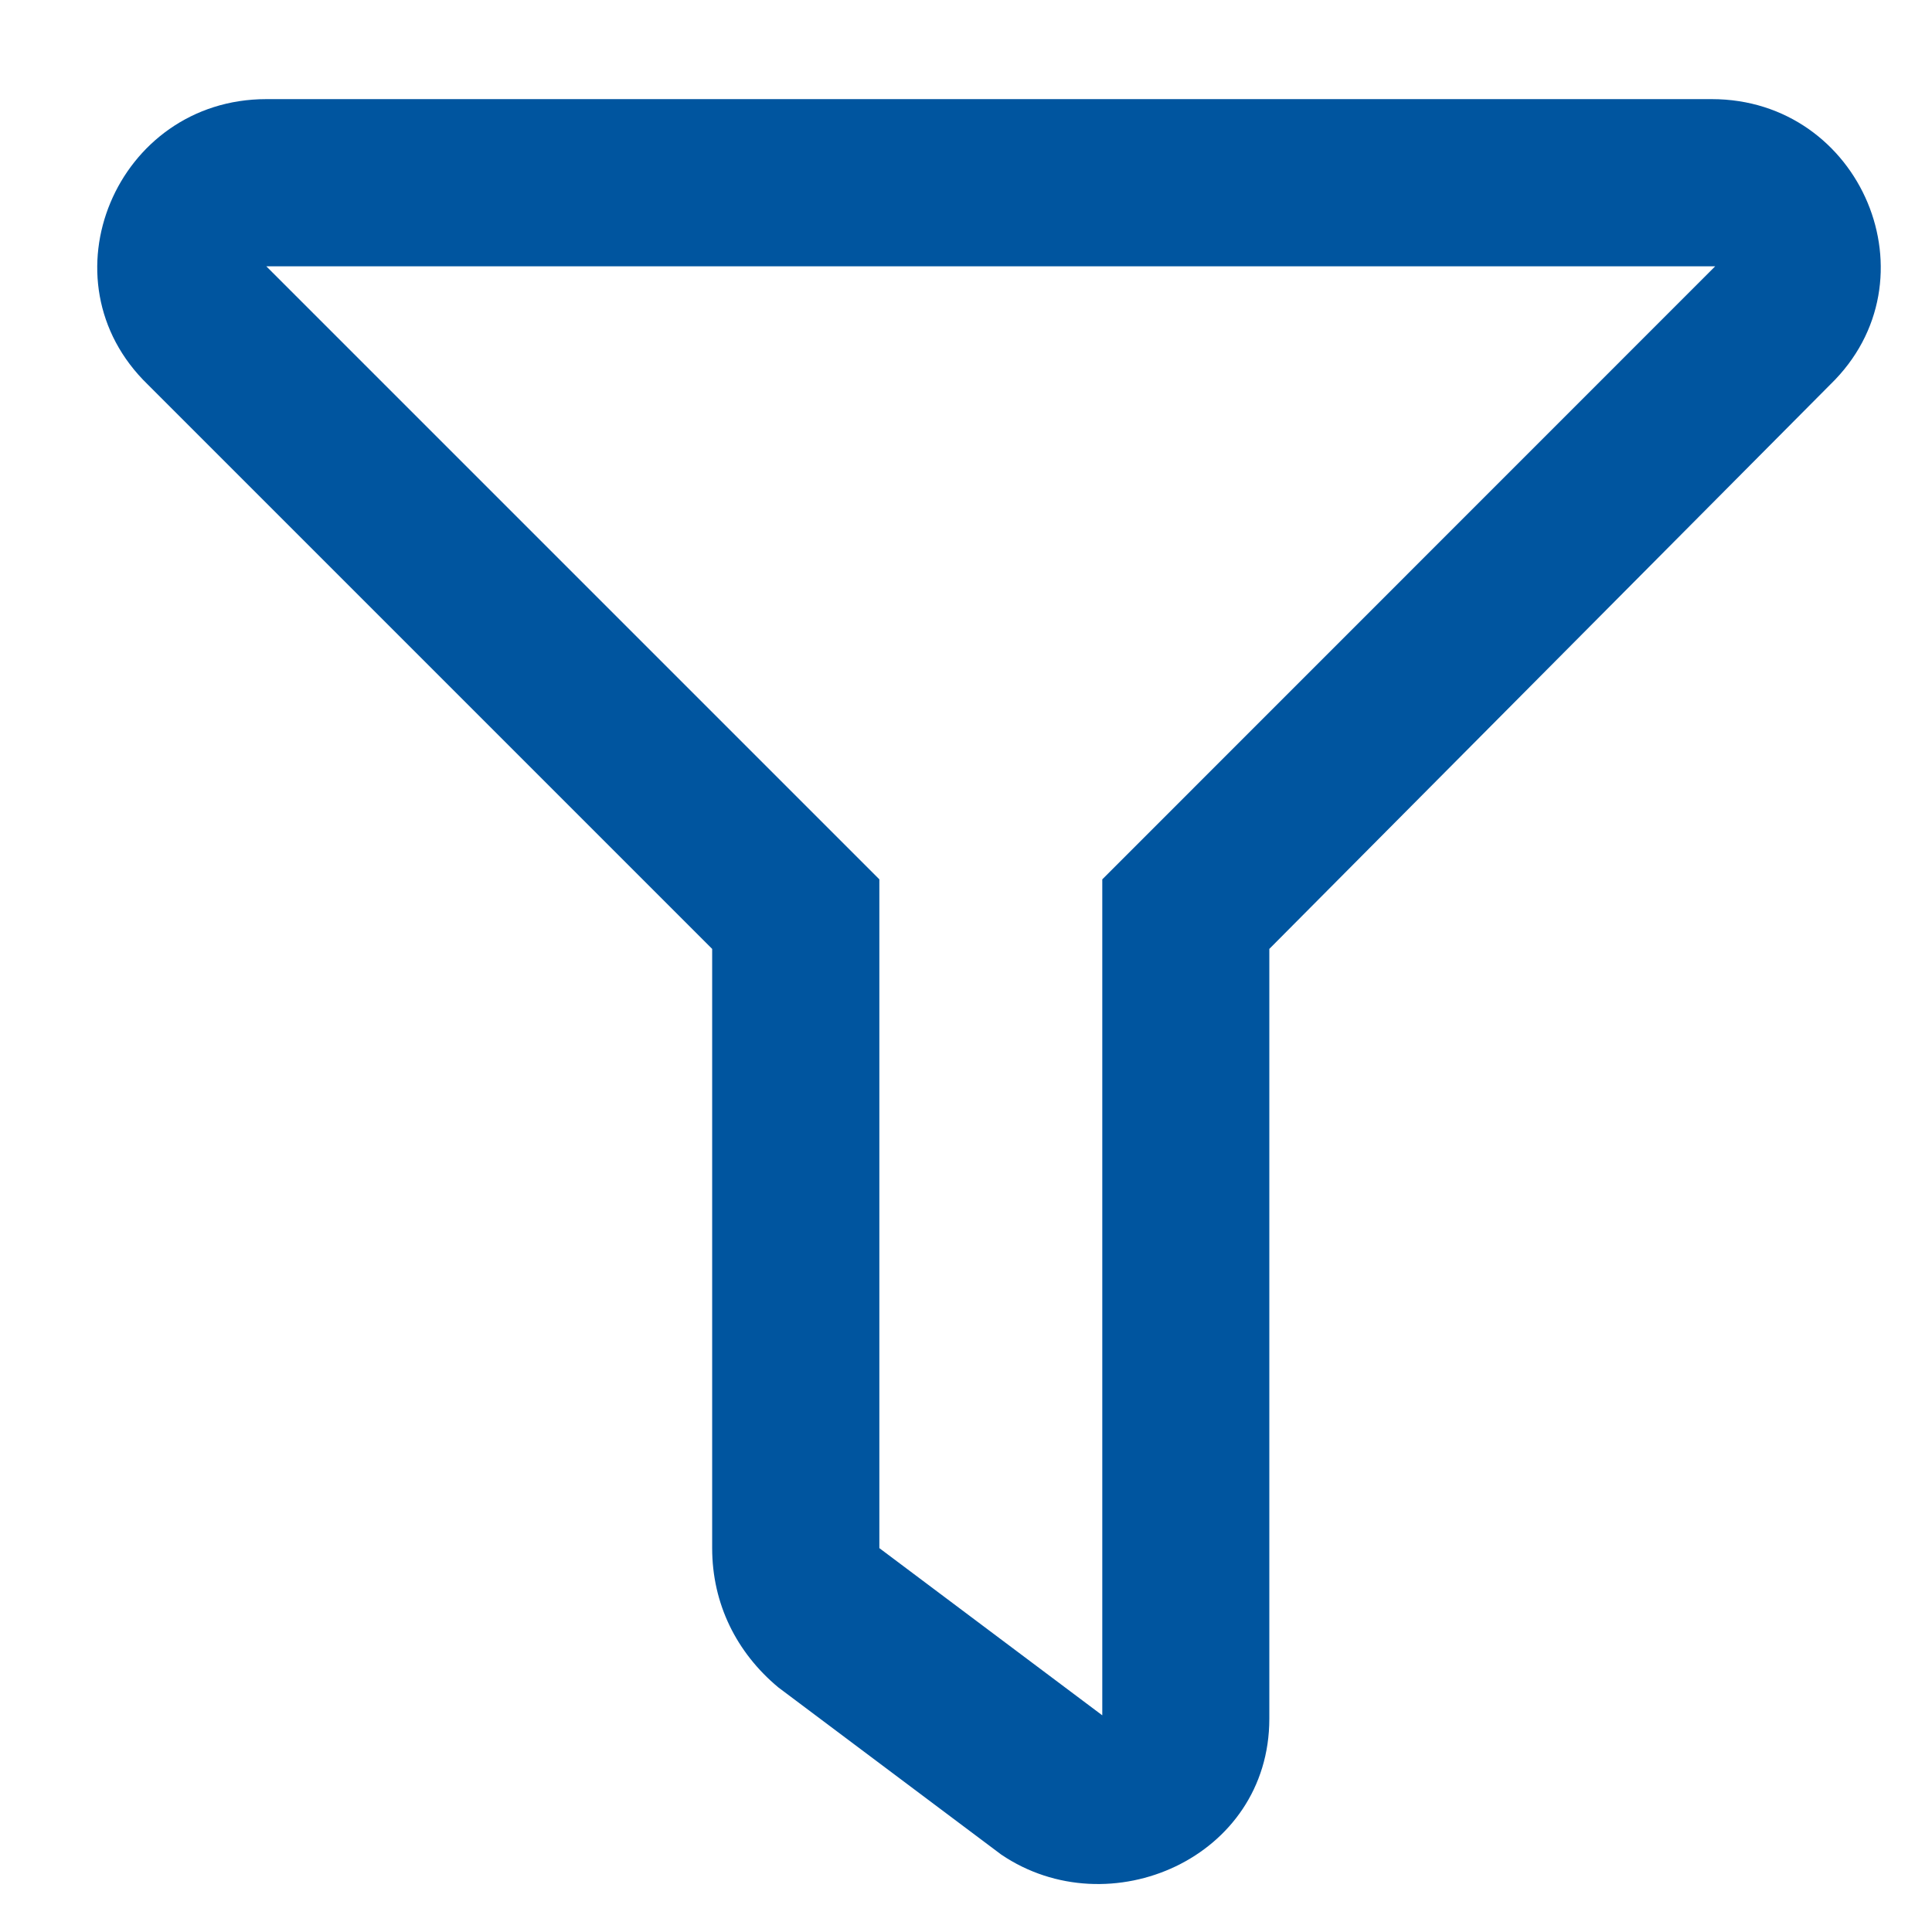 <svg width="13" height="13" viewBox="0 0 13 13" fill="none" xmlns="http://www.w3.org/2000/svg">
<path d="M11.518 0.667H1.792C0.784 0.667 0.268 1.885 0.995 2.588L4.792 6.385V10.417C4.792 10.792 4.956 11.12 5.237 11.354L6.737 12.479C7.463 12.971 8.541 12.503 8.541 11.565V6.385L12.315 2.588C13.041 1.885 12.526 0.667 11.518 0.667ZM7.417 5.917V11.542L5.917 10.417V5.917L1.792 1.792H11.541L7.417 5.917Z" fill="#00559F"/>
</svg>
